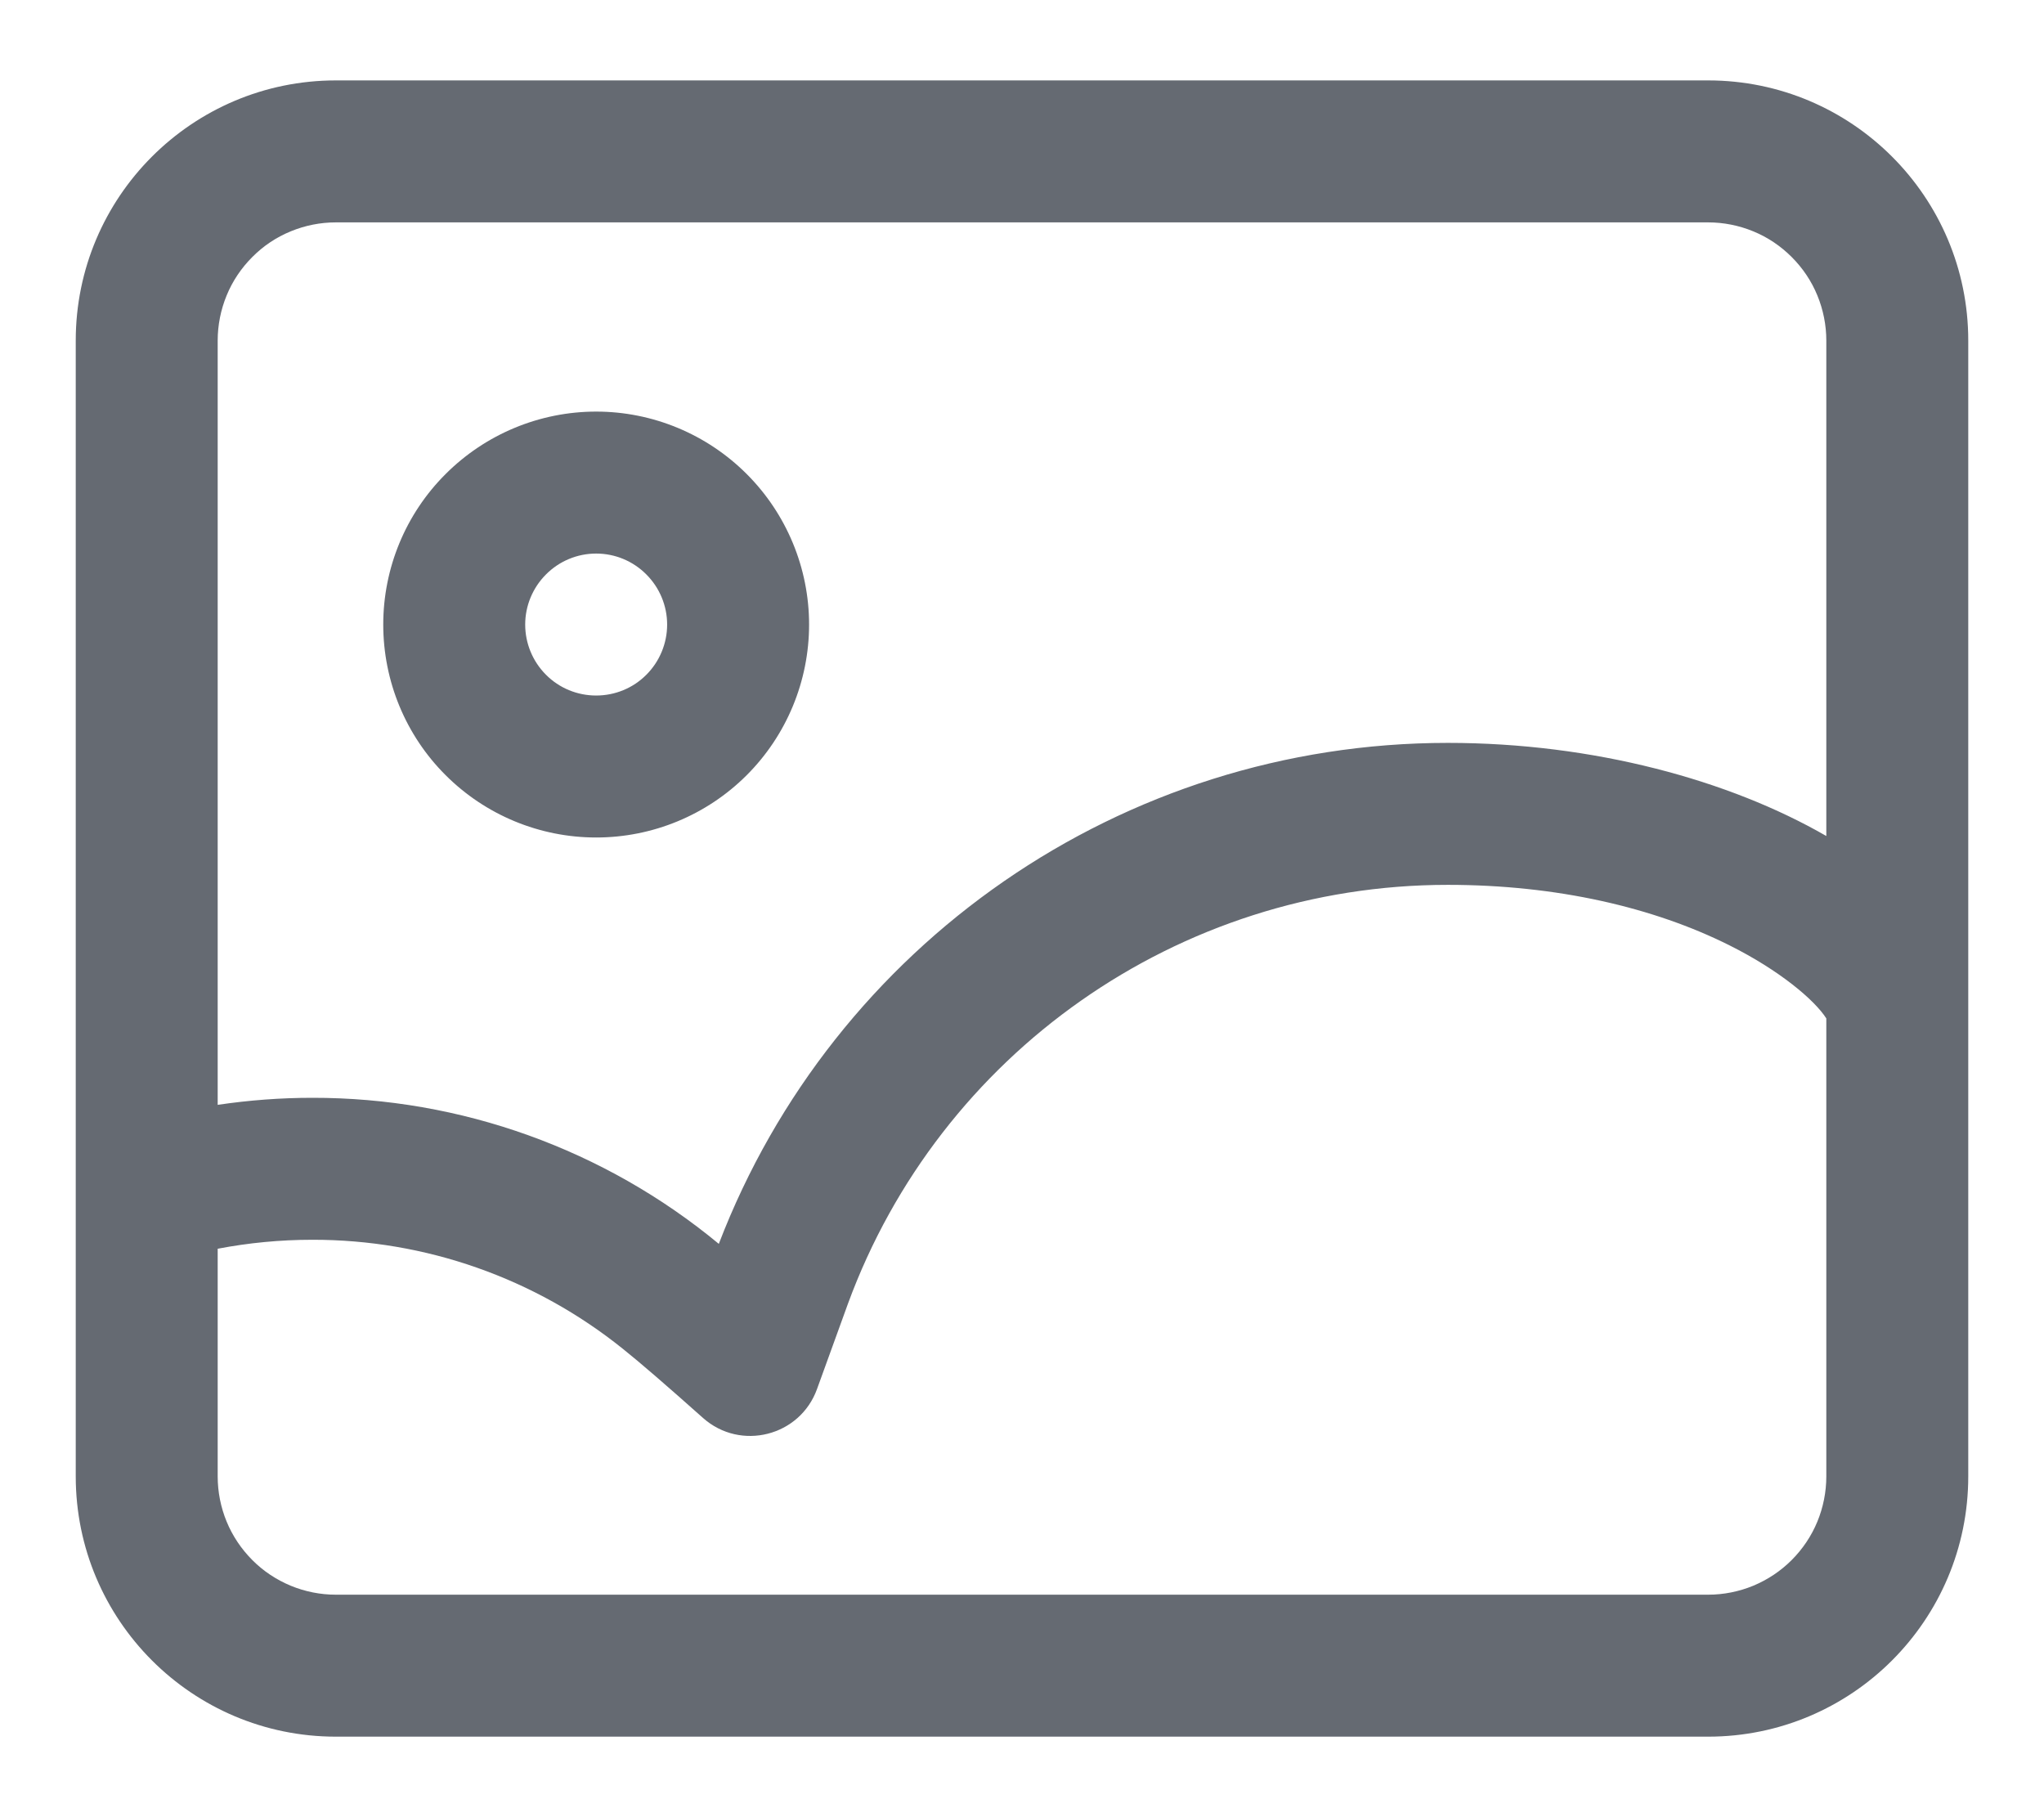 <svg width="18" height="16" viewBox="0 0 18 16" fill="none" xmlns="http://www.w3.org/2000/svg">
<path d="M17.333 8.818V12.999C17.333 14.265 16.307 15.291 15.042 15.291H2.958C1.693 15.291 0.667 14.265 0.667 12.999V2.999C0.667 1.734 1.693 0.708 2.958 0.708H15.042C16.307 0.708 17.333 1.734 17.333 2.999V8.818ZM16.083 7.361V2.999C16.083 2.863 16.056 2.727 16.004 2.601C15.952 2.474 15.875 2.36 15.778 2.263C15.681 2.166 15.567 2.089 15.44 2.037C15.314 1.985 15.178 1.958 15.042 1.958H2.958C2.821 1.958 2.686 1.985 2.56 2.037C2.433 2.089 2.318 2.166 2.222 2.263C2.125 2.36 2.048 2.474 1.996 2.601C1.944 2.727 1.917 2.863 1.917 2.999V9.728C2.193 9.687 2.471 9.666 2.75 9.666C4.057 9.664 5.323 10.119 6.33 10.952C7.34 8.319 9.877 6.541 12.75 6.541C14.033 6.541 15.23 6.869 16.083 7.361ZM16.083 8.967C15.979 8.804 15.671 8.544 15.231 8.324C14.562 7.989 13.708 7.791 12.75 7.791C10.372 7.791 8.275 9.281 7.468 11.477C7.415 11.622 7.324 11.873 7.195 12.23C7.045 12.646 6.522 12.779 6.191 12.485C5.87 12.199 5.634 11.995 5.486 11.877C4.71 11.253 3.745 10.914 2.75 10.916C2.467 10.916 2.189 10.943 1.917 10.995V12.999C1.917 13.136 1.944 13.272 1.996 13.398C2.048 13.524 2.125 13.639 2.222 13.736C2.318 13.833 2.433 13.909 2.56 13.962C2.686 14.014 2.821 14.041 2.958 14.041H15.042C15.178 14.041 15.314 14.014 15.44 13.962C15.567 13.909 15.681 13.833 15.778 13.736C15.875 13.639 15.952 13.524 16.004 13.398C16.056 13.272 16.083 13.136 16.083 12.999V8.967V8.967ZM5.25 7.374C4.753 7.374 4.276 7.177 3.924 6.825C3.572 6.474 3.375 5.997 3.375 5.499C3.375 5.002 3.572 4.525 3.924 4.174C4.276 3.822 4.753 3.624 5.25 3.624C5.747 3.624 6.224 3.822 6.576 4.174C6.927 4.525 7.125 5.002 7.125 5.499C7.125 5.997 6.927 6.474 6.576 6.825C6.224 7.177 5.747 7.374 5.25 7.374ZM5.25 6.124C5.416 6.124 5.575 6.059 5.692 5.941C5.809 5.824 5.875 5.665 5.875 5.499C5.875 5.334 5.809 5.175 5.692 5.058C5.575 4.94 5.416 4.874 5.25 4.874C5.084 4.874 4.925 4.94 4.808 5.058C4.691 5.175 4.625 5.334 4.625 5.499C4.625 5.665 4.691 5.824 4.808 5.941C4.925 6.059 5.084 6.124 5.25 6.124Z" fill="#656A72"/>
</svg>
